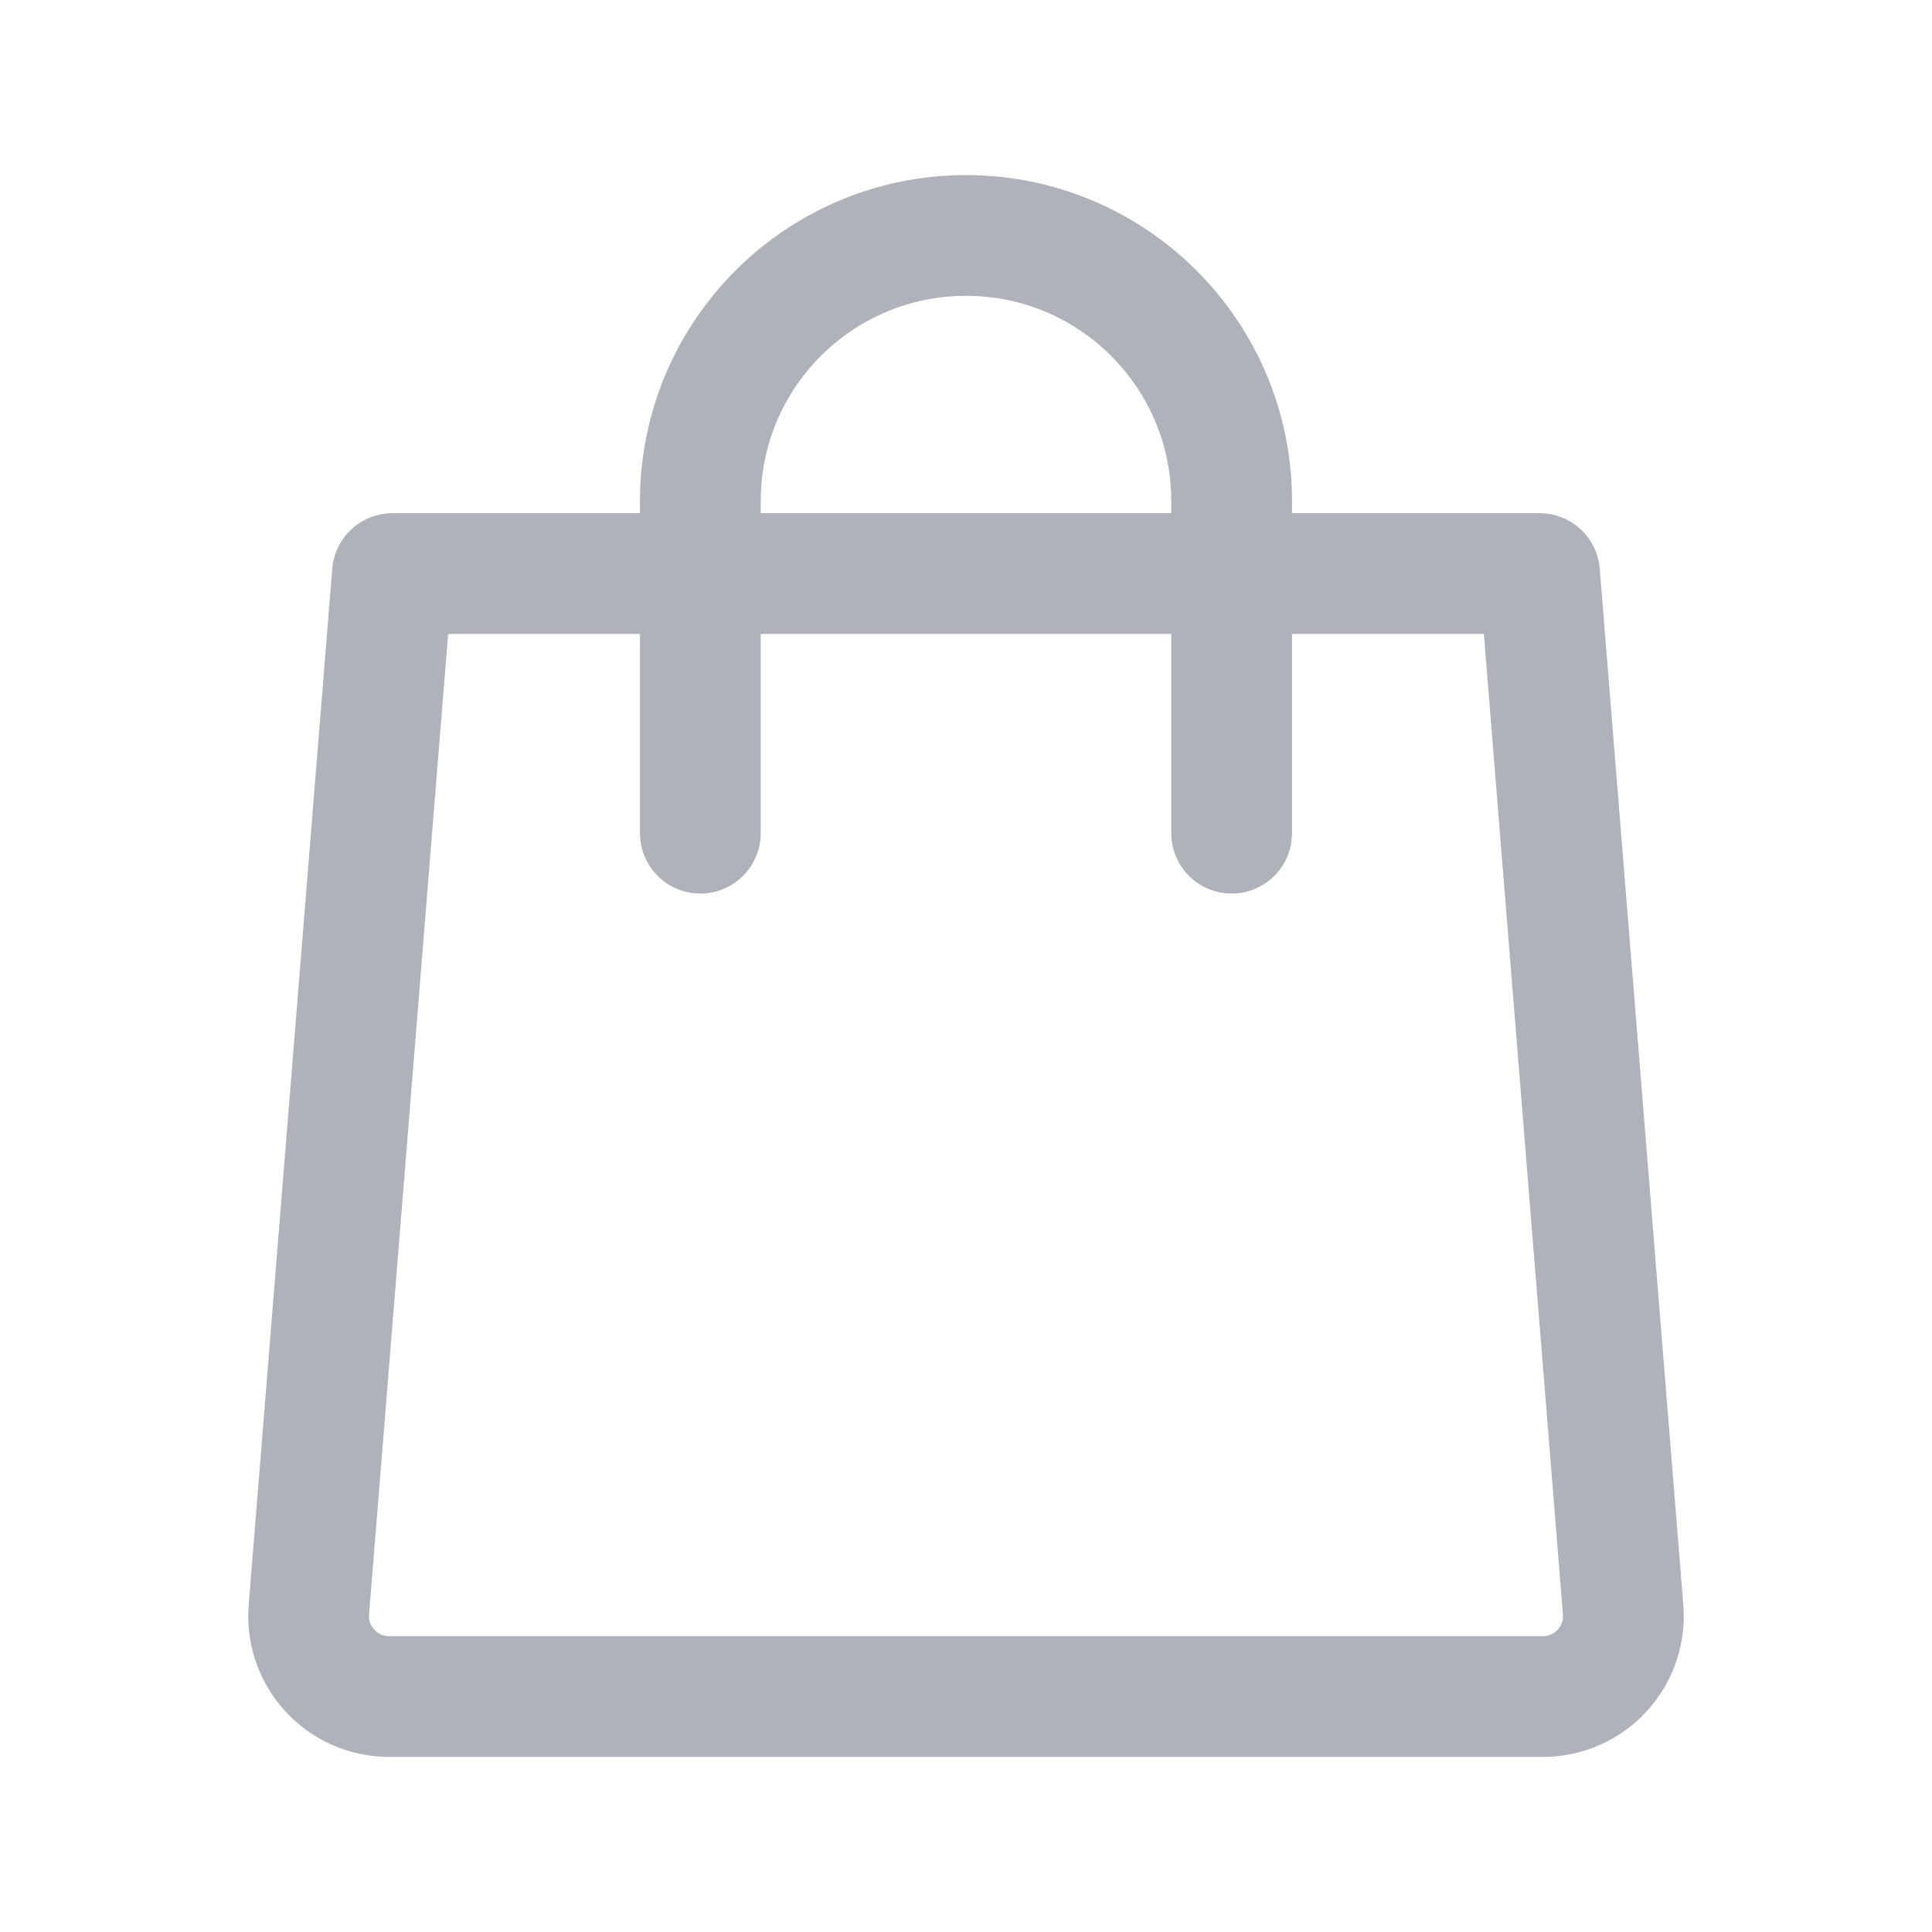 <svg width="24" height="24" viewBox="0 0 24 24" fill="none" xmlns="http://www.w3.org/2000/svg">
<path d="M4.834 21.075C4.25 21.075 3.79 20.577 3.837 19.995L4.875 7.125H19.125L20.163 19.995C20.21 20.577 19.75 21.075 19.166 21.075H4.834Z" stroke="#B0B2B9" stroke-width="1.5" stroke-linejoin="round"/>
<path d="M8.7 10.35V6.225C8.7 4.402 10.178 2.925 12 2.925C13.823 2.925 15.3 4.402 15.3 6.225V10.35" stroke="#B0B2B9" stroke-width="1.5" stroke-linecap="round" stroke-linejoin="round"/>
</svg>
